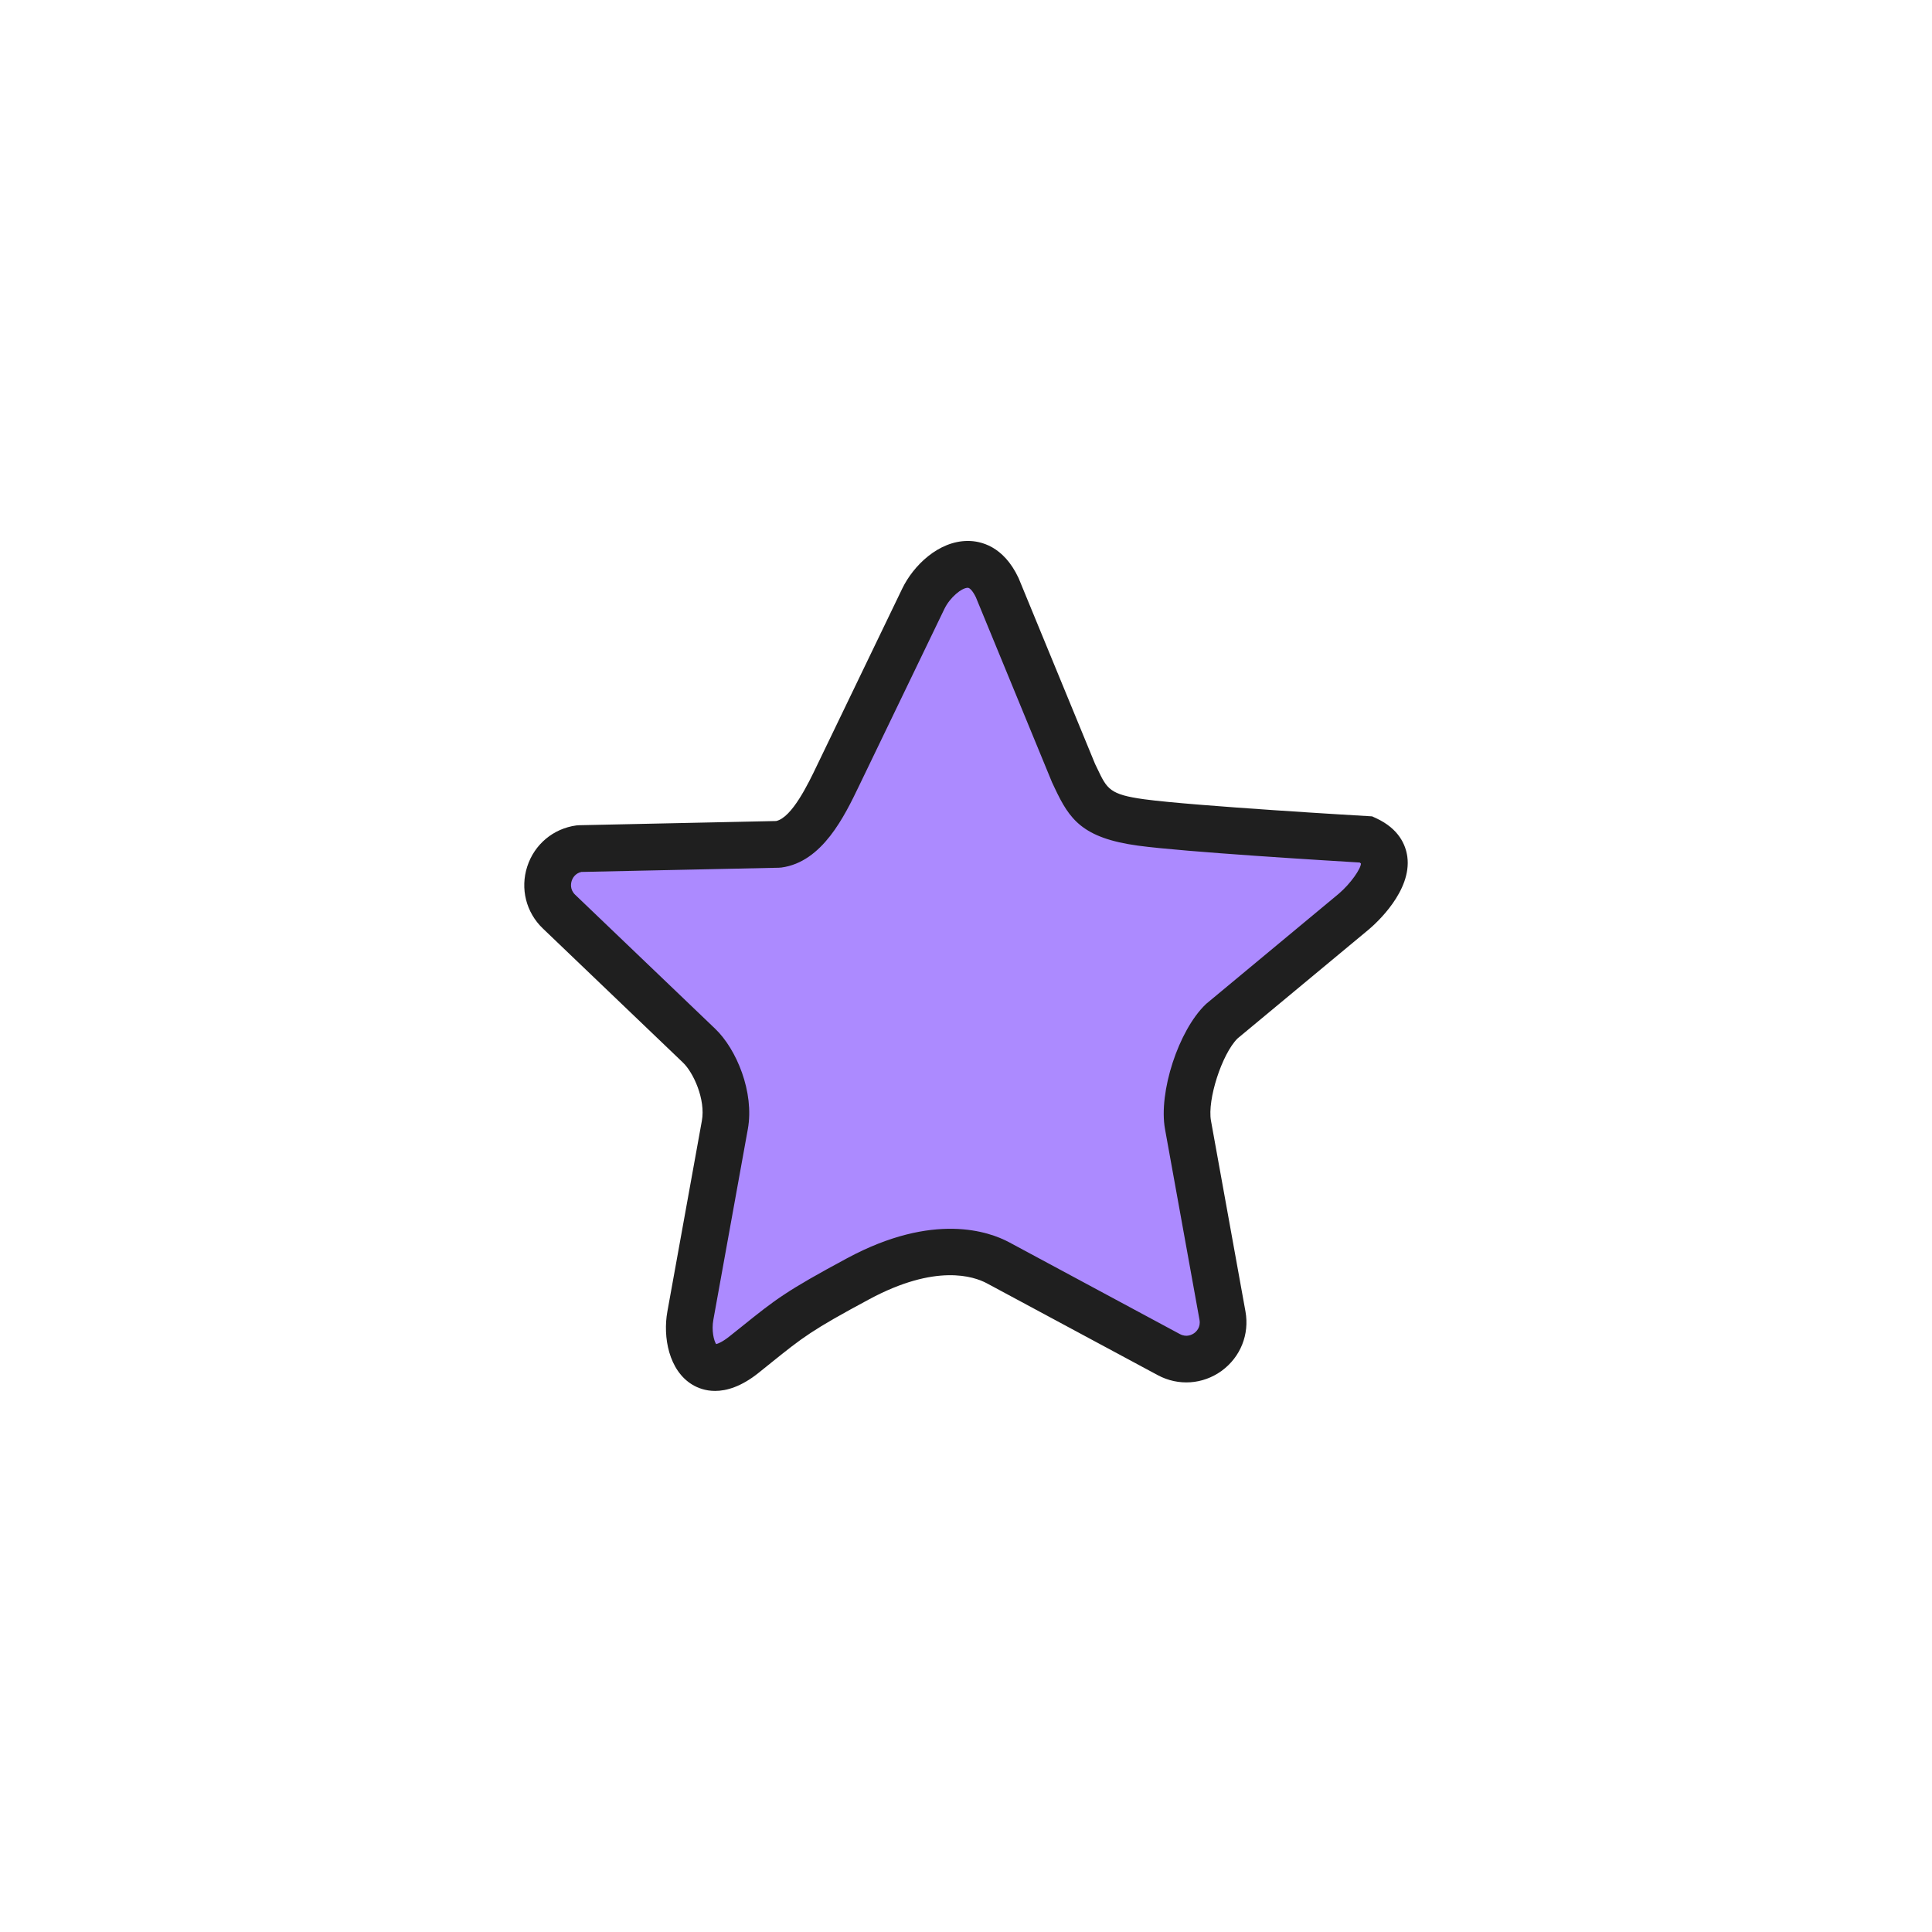 <?xml version="1.0" encoding="UTF-8"?><svg id="Layer_1" xmlns="http://www.w3.org/2000/svg" viewBox="0 0 289.58 289.58"><defs><style>.cls-1{fill:#ac8aff;}.cls-2{fill:#1f1f1f;}</style></defs><path class="cls-1" d="M149.48,88.09l11.46,27.84c1.92,3.99,2.53,6.31,10.11,7.34s33.74,2.55,33.74,2.55c7.04,3.27-1.87,10.81-1.87,10.81l-19.78,16.43c-3.2,3.06-5.86,11.19-5.07,15.54l5.17,28.59c.82,4.54-3.97,8.02-8.04,5.84l-25.6-13.76c-3.9-2.1-11-2.98-20.96,2.38s-10.56,6.14-17.13,11.38-8.86-1.3-8.04-5.84l5.17-28.59c.79-4.36-1.47-9.59-3.86-11.88s-20.99-20.09-20.99-20.09c-3.34-3.19-1.51-8.82,3.07-9.45l29.79-.64c4.39-.6,7.19-6.63,9.11-10.62l12.62-26.17c2.01-4.16,7.96-8.34,11.1-1.66Z"/><path class="cls-2" d="M107.18,208.48c-1.48,0-2.62-.47-3.38-.92-3.57-2.13-4.46-7.19-3.77-10.98l5.17-28.59c.58-3.18-1.26-7.23-2.84-8.73l-20.99-20.09c-2.52-2.41-3.42-5.98-2.34-9.3,1.08-3.32,3.9-5.68,7.36-6.15l.4-.03,29.54-.63c2.37-.51,4.81-5.58,6.13-8.34l12.77-26.49c1.66-3.45,5.44-7.15,9.83-7.15h.04c1.86,0,5.3.74,7.55,5.52l.07.16,11.42,27.75.33.68c1.46,3.08,1.85,3.9,7.05,4.61,7.36,1,33.21,2.51,33.47,2.52l.67.04.61.28c3.43,1.59,4.43,4.02,4.67,5.77.69,5.14-4.67,9.97-5.76,10.89l-19.7,16.36c-2.33,2.33-4.54,9.16-3.97,12.32l5.17,28.59c.62,3.44-.75,6.84-3.57,8.9-2.83,2.05-6.49,2.3-9.57.65l-25.6-13.76c-1.99-1.07-7.69-2.98-17.65,2.38-8.64,4.64-9.92,5.67-14.71,9.52l-1.89,1.52c-2.58,2.06-4.78,2.7-6.51,2.7ZM87.18,130.68c-1.01.21-1.38,1-1.49,1.35-.12.36-.3,1.29.52,2.08l20.99,20.09c3.19,3.05,5.89,9.51,4.89,15.04l-5.17,28.59c-.29,1.6.08,3.13.42,3.63.27-.06.92-.3,1.99-1.15l1.88-1.5c5.05-4.06,6.58-5.28,15.78-10.23,12.95-6.96,21.29-3.98,24.27-2.38l25.59,13.76c1.01.54,1.83.08,2.14-.14.31-.22,1-.86.8-1.99l-5.17-28.59c-1-5.53,2.02-14.79,6.09-18.7l.18-.16,19.78-16.43c1.79-1.53,3.29-3.72,3.32-4.52-.04-.04-.1-.09-.19-.15-4.48-.27-26.25-1.58-33.23-2.53-8.36-1.14-10.28-3.99-12.44-8.55l-.44-.93-11.42-27.75c-.42-.86-.89-1.42-1.21-1.42h0c-.9,0-2.67,1.42-3.52,3.19l-12.77,26.48c-2.19,4.55-5.5,11.43-11.64,12.26l-.4.03-29.55.63Z"/></svg>